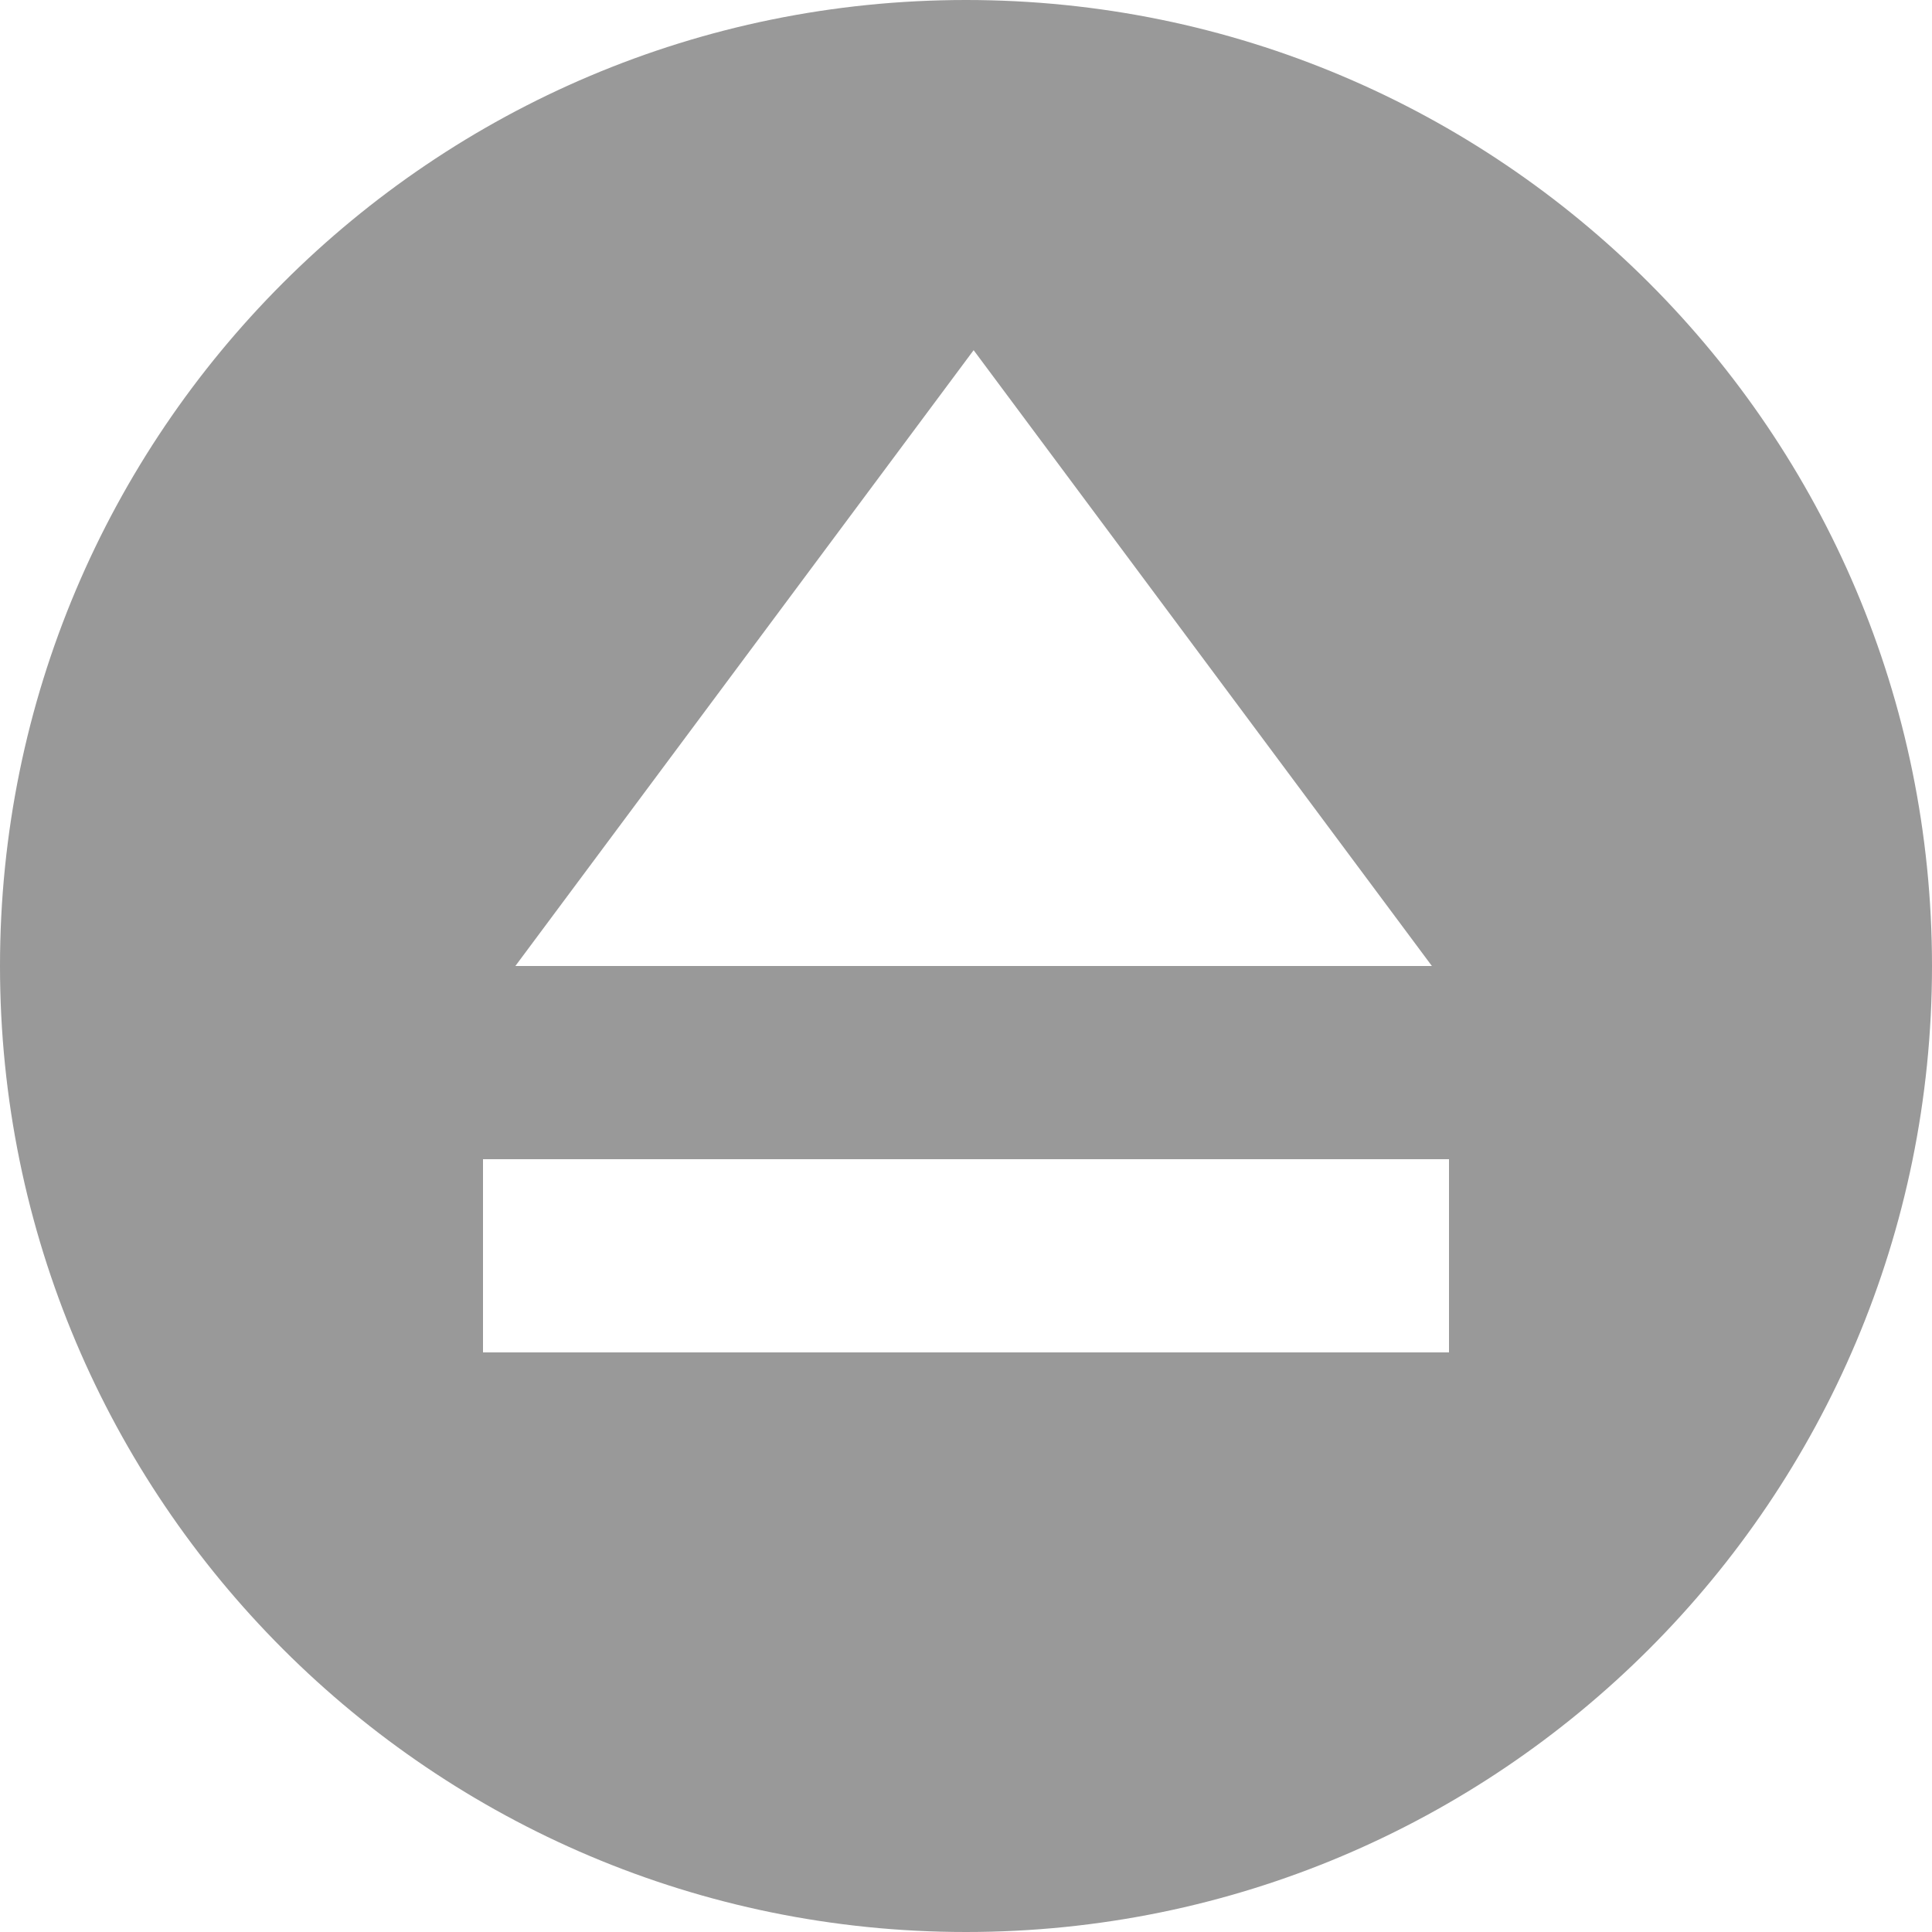 <?xml version="1.0" encoding="UTF-8"?>
<svg width="20px" height="20px" viewBox="0 0 20 20" version="1.1" xmlns="http://www.w3.org/2000/svg" xmlns:xlink="http://www.w3.org/1999/xlink">
    <!-- Generator: Sketch 47.1 (45422) - http://www.bohemiancoding.com/sketch -->
    <title>卸载press</title>
    <desc>Created with Sketch.</desc>
    <defs></defs>
    <g id="dock位置" stroke="none" stroke-width="1" fill="none" fill-rule="evenodd" opacity="0.4">
        <path d="M10,20 C4.477,20 0,15.523 0,10 C0,4.477 4.477,0 10,0 C15.523,0 20,4.477 20,10 C20,15.523 15.523,20 10,20 Z M10.079,3.625 L5.335,10 L14.823,10 L10.079,3.625 Z M5,12 L5,14 L15,14 L15,12 L5,12 Z" id="卸载press" fill="#000000"></path>
    </g>
</svg>
